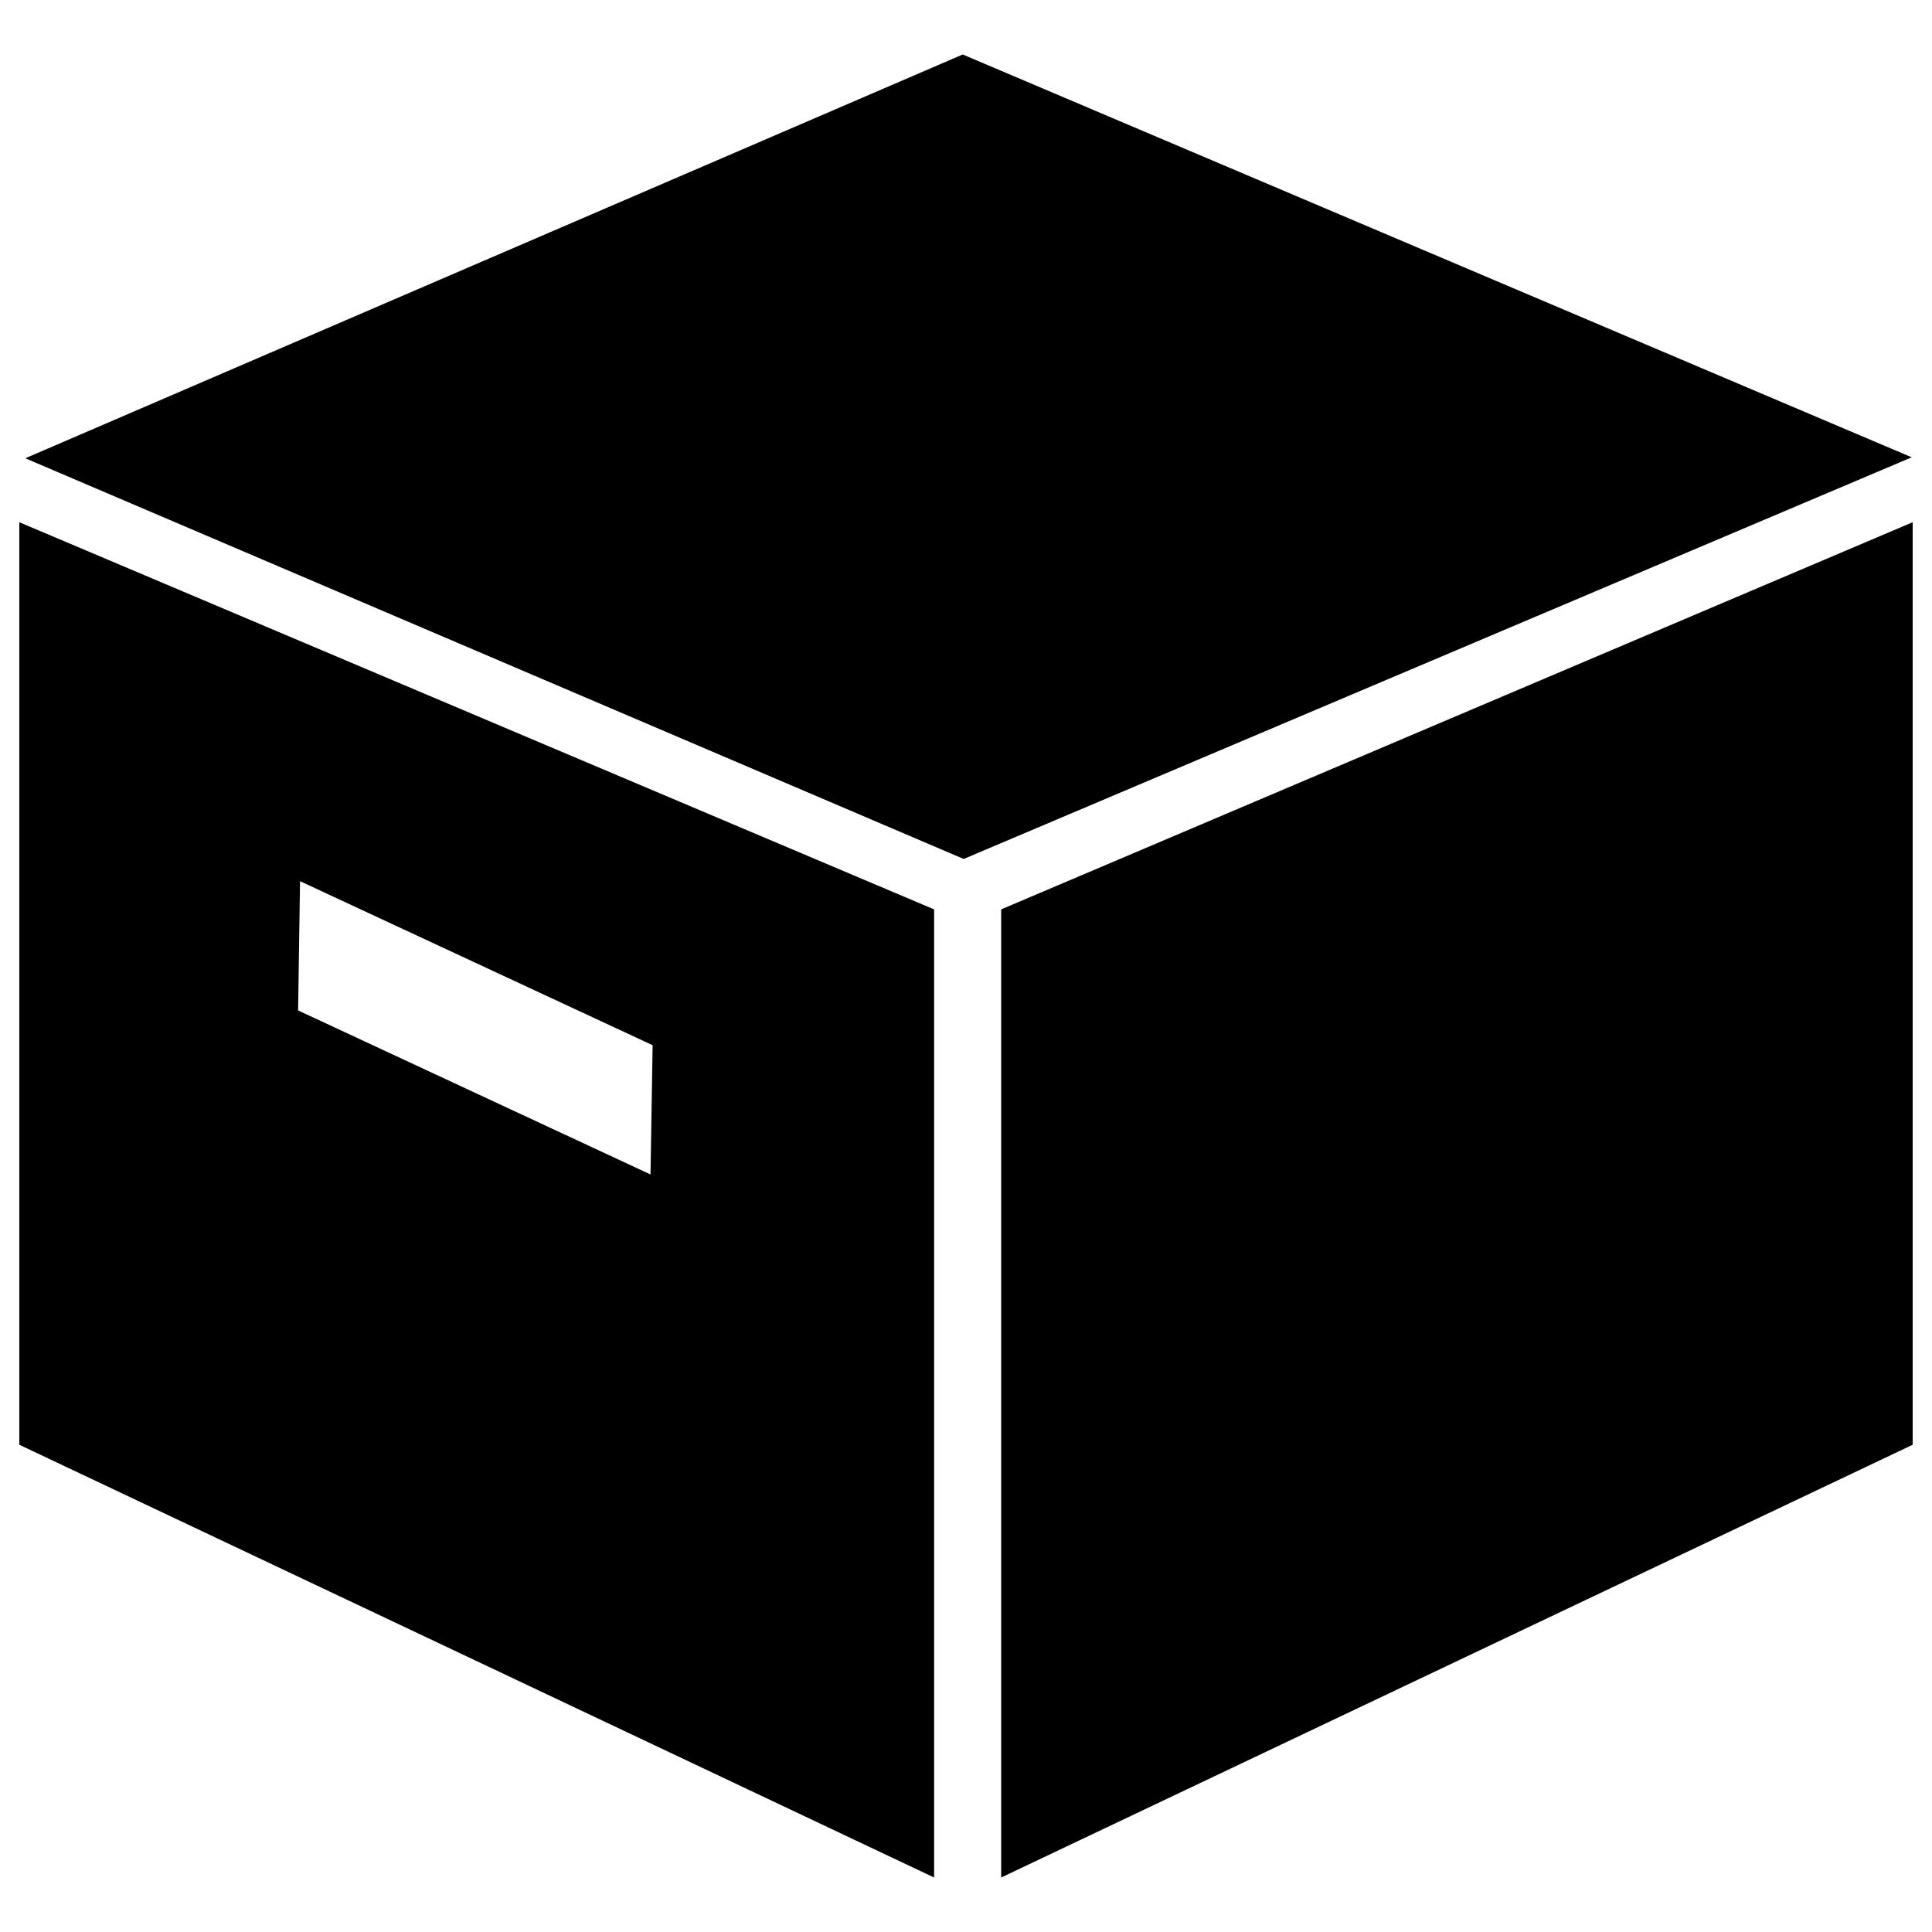 <?xml version="1.0" encoding="utf-8"?>
<!-- Svg Vector Icons : http://www.onlinewebfonts.com/icon -->
<!DOCTYPE svg PUBLIC "-//W3C//DTD SVG 1.1//EN" "http://www.w3.org/Graphics/SVG/1.1/DTD/svg11.dtd">
<svg version="1.1" xmlns="http://www.w3.org/2000/svg" xmlns:xlink="http://www.w3.org/1999/xlink" x="0px" y="0px" viewBox="0 0 1000 1000" enable-background="new 0 0 1000 1000" xml:space="preserve">
<g><g><path d="M10,747.8l473.5,224V470.7L10,270.3V747.8z M155.3,456.1L337.8,541l-1.1,66.9L154.3,523L155.3,456.1L155.3,456.1z M518.2,470.7v501.1l471.8-224V270.3L518.2,470.7L518.2,470.7z M498.3,28.2l-485.2,209l485.7,207.4l490.7-207.9L498.3,28.2z"/></g></g>
</svg>